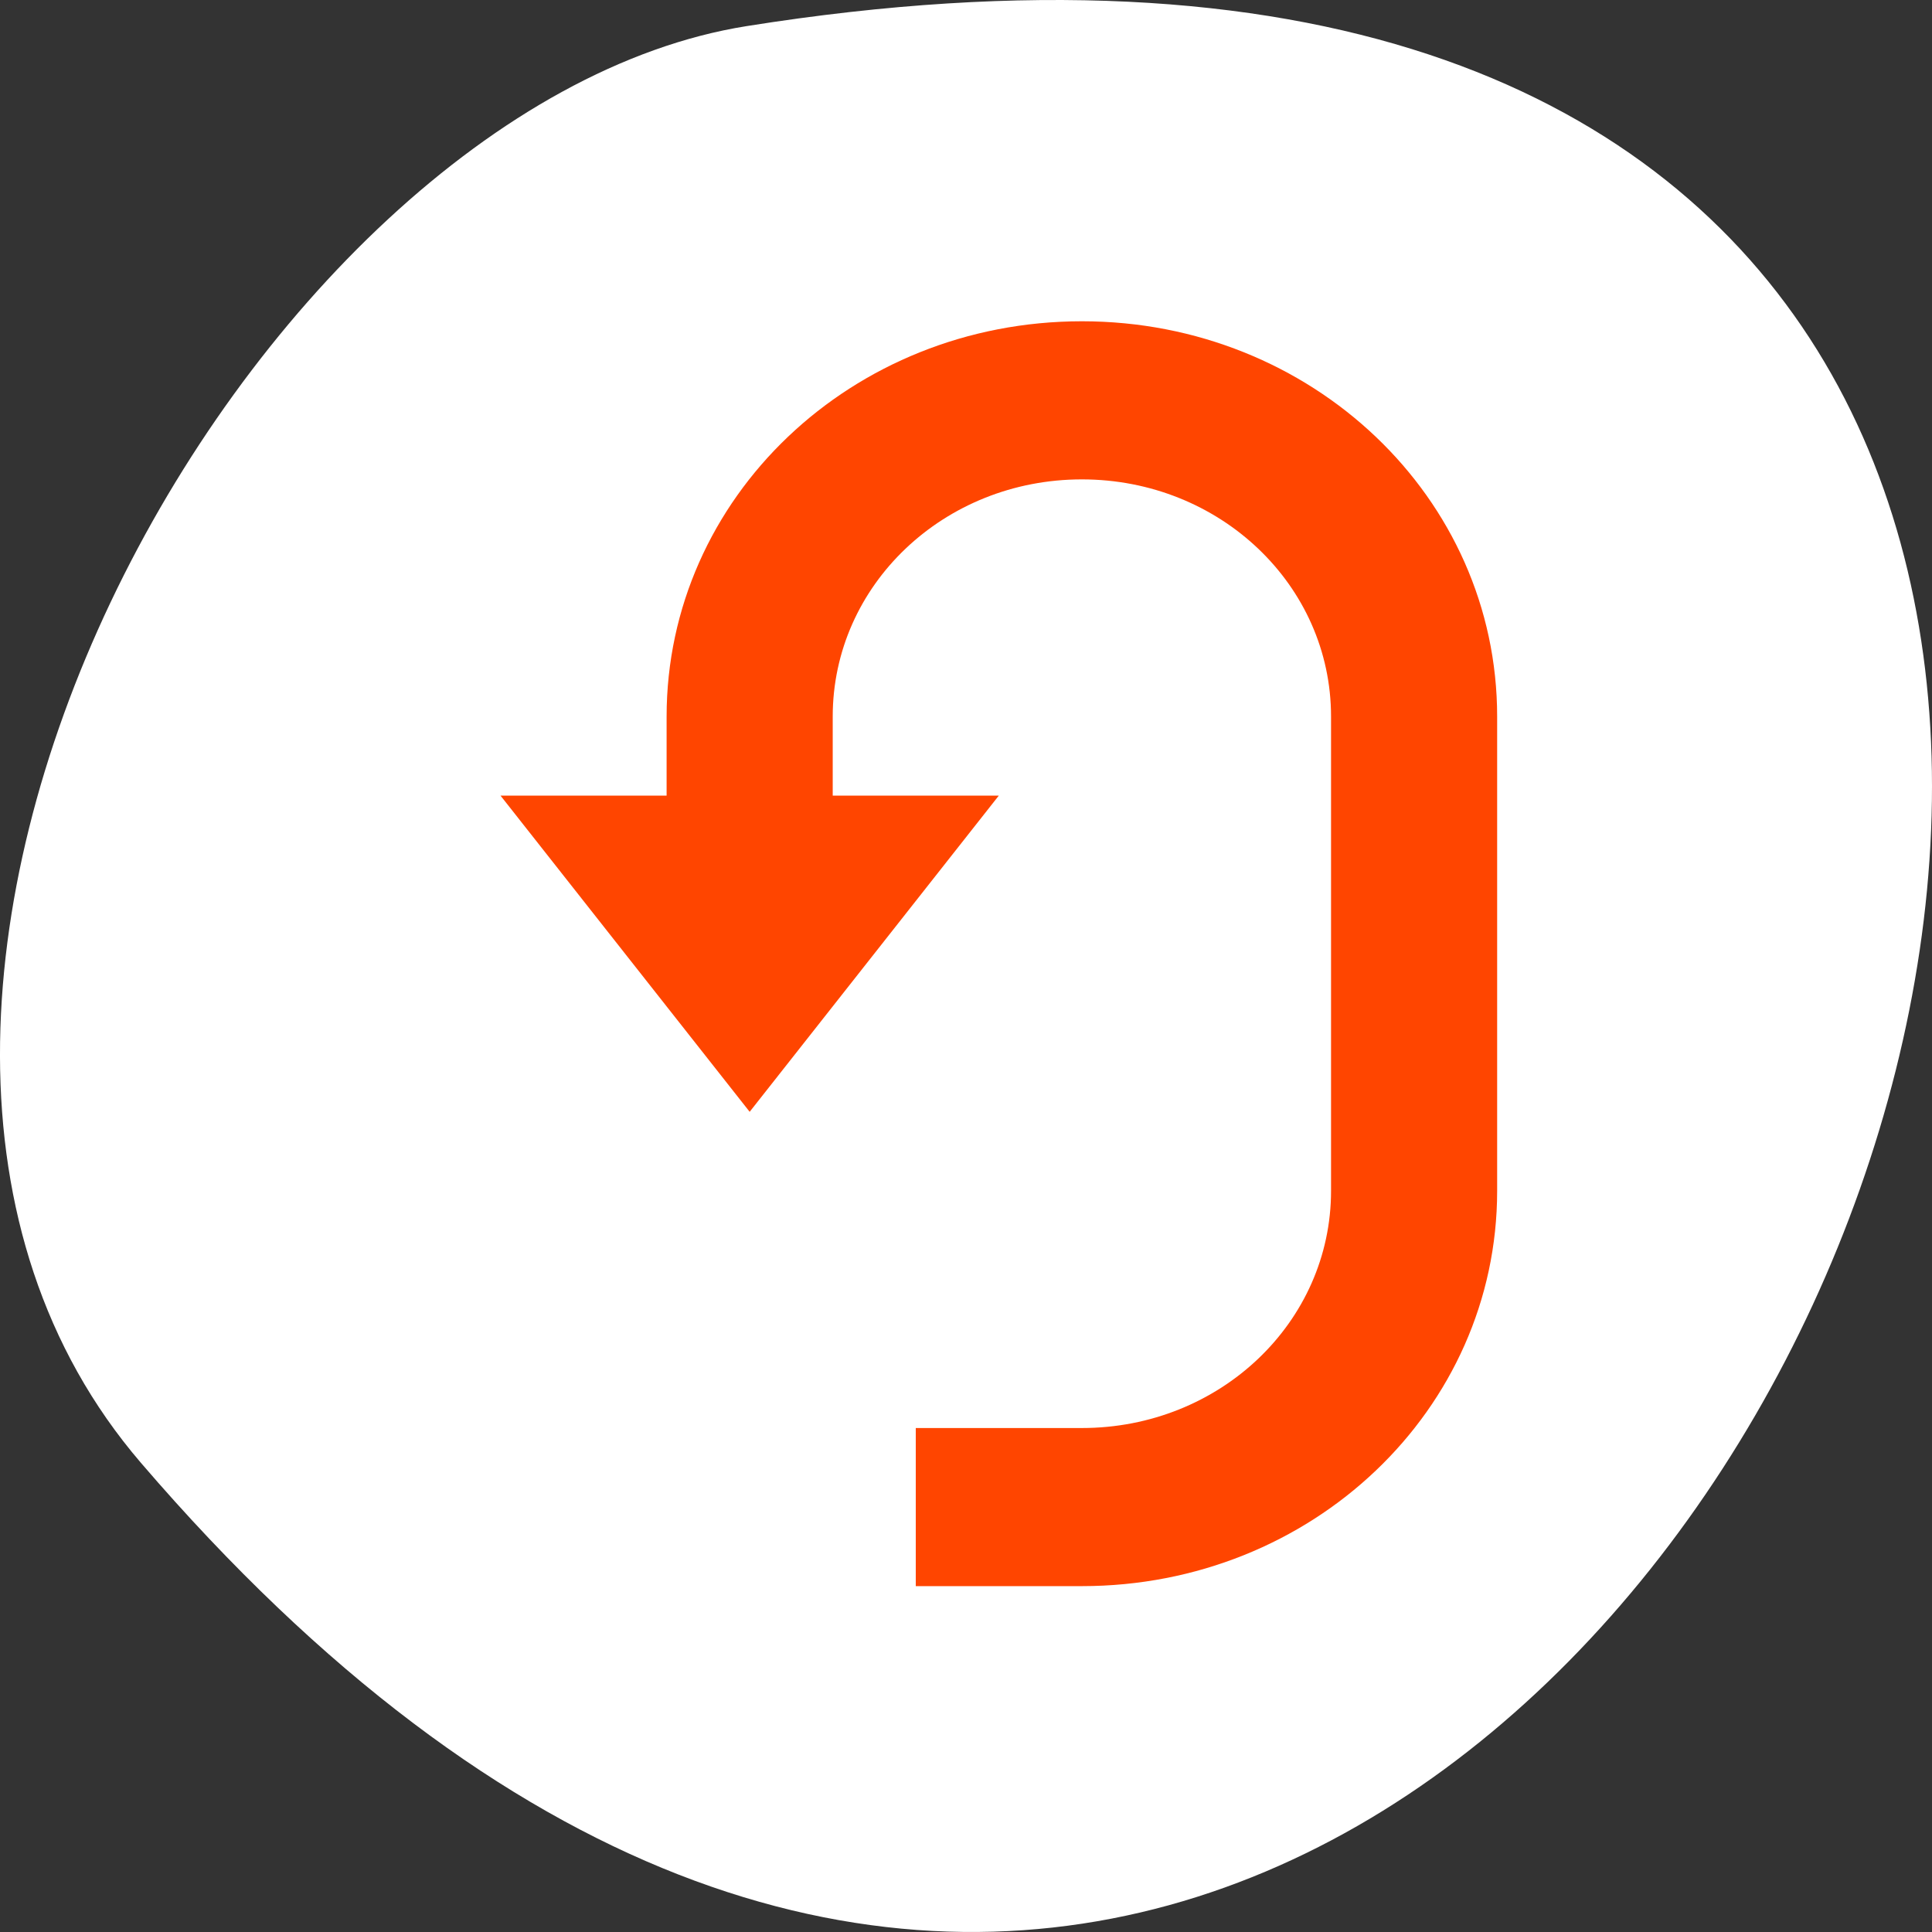 <svg xmlns="http://www.w3.org/2000/svg" viewBox="0 0 256 256"><rect x="0" y="0" width="256" height="256" fill="#333333" stroke="none"/><g transform="translate(0 -796.36)"><path d="m 18.67 990.19 c 193.41 225.34 379.39 -237.98 80.26 -190.37 -65.59 10.438 -132.38 129.65 -80.26 190.37 z" style="fill:#ffffff;color:#000"/><path d="m 441 -422 c -2.77 0 -5 2.23 -5 5 v 1 v 1 v 4 c 0 2.77 2.23 5 5 5 h 2 v -2 h -2 c -1.662 0 -3 -1.338 -3 -3 v -4 v -1 v -1 c 0 -1.662 1.338 -3 3 -3 1.662 0 3 1.338 3 3 v 1 h -2 l 3 4 l 3 -4 h -2 v -1 c 0 -2.77 -2.23 -5 -5 -5 z" transform="matrix(-11.005 0 0 10.475 4996.56 5259.38)" label="status" style="fill:#ff4500;color:#bebebe"/></g></svg>